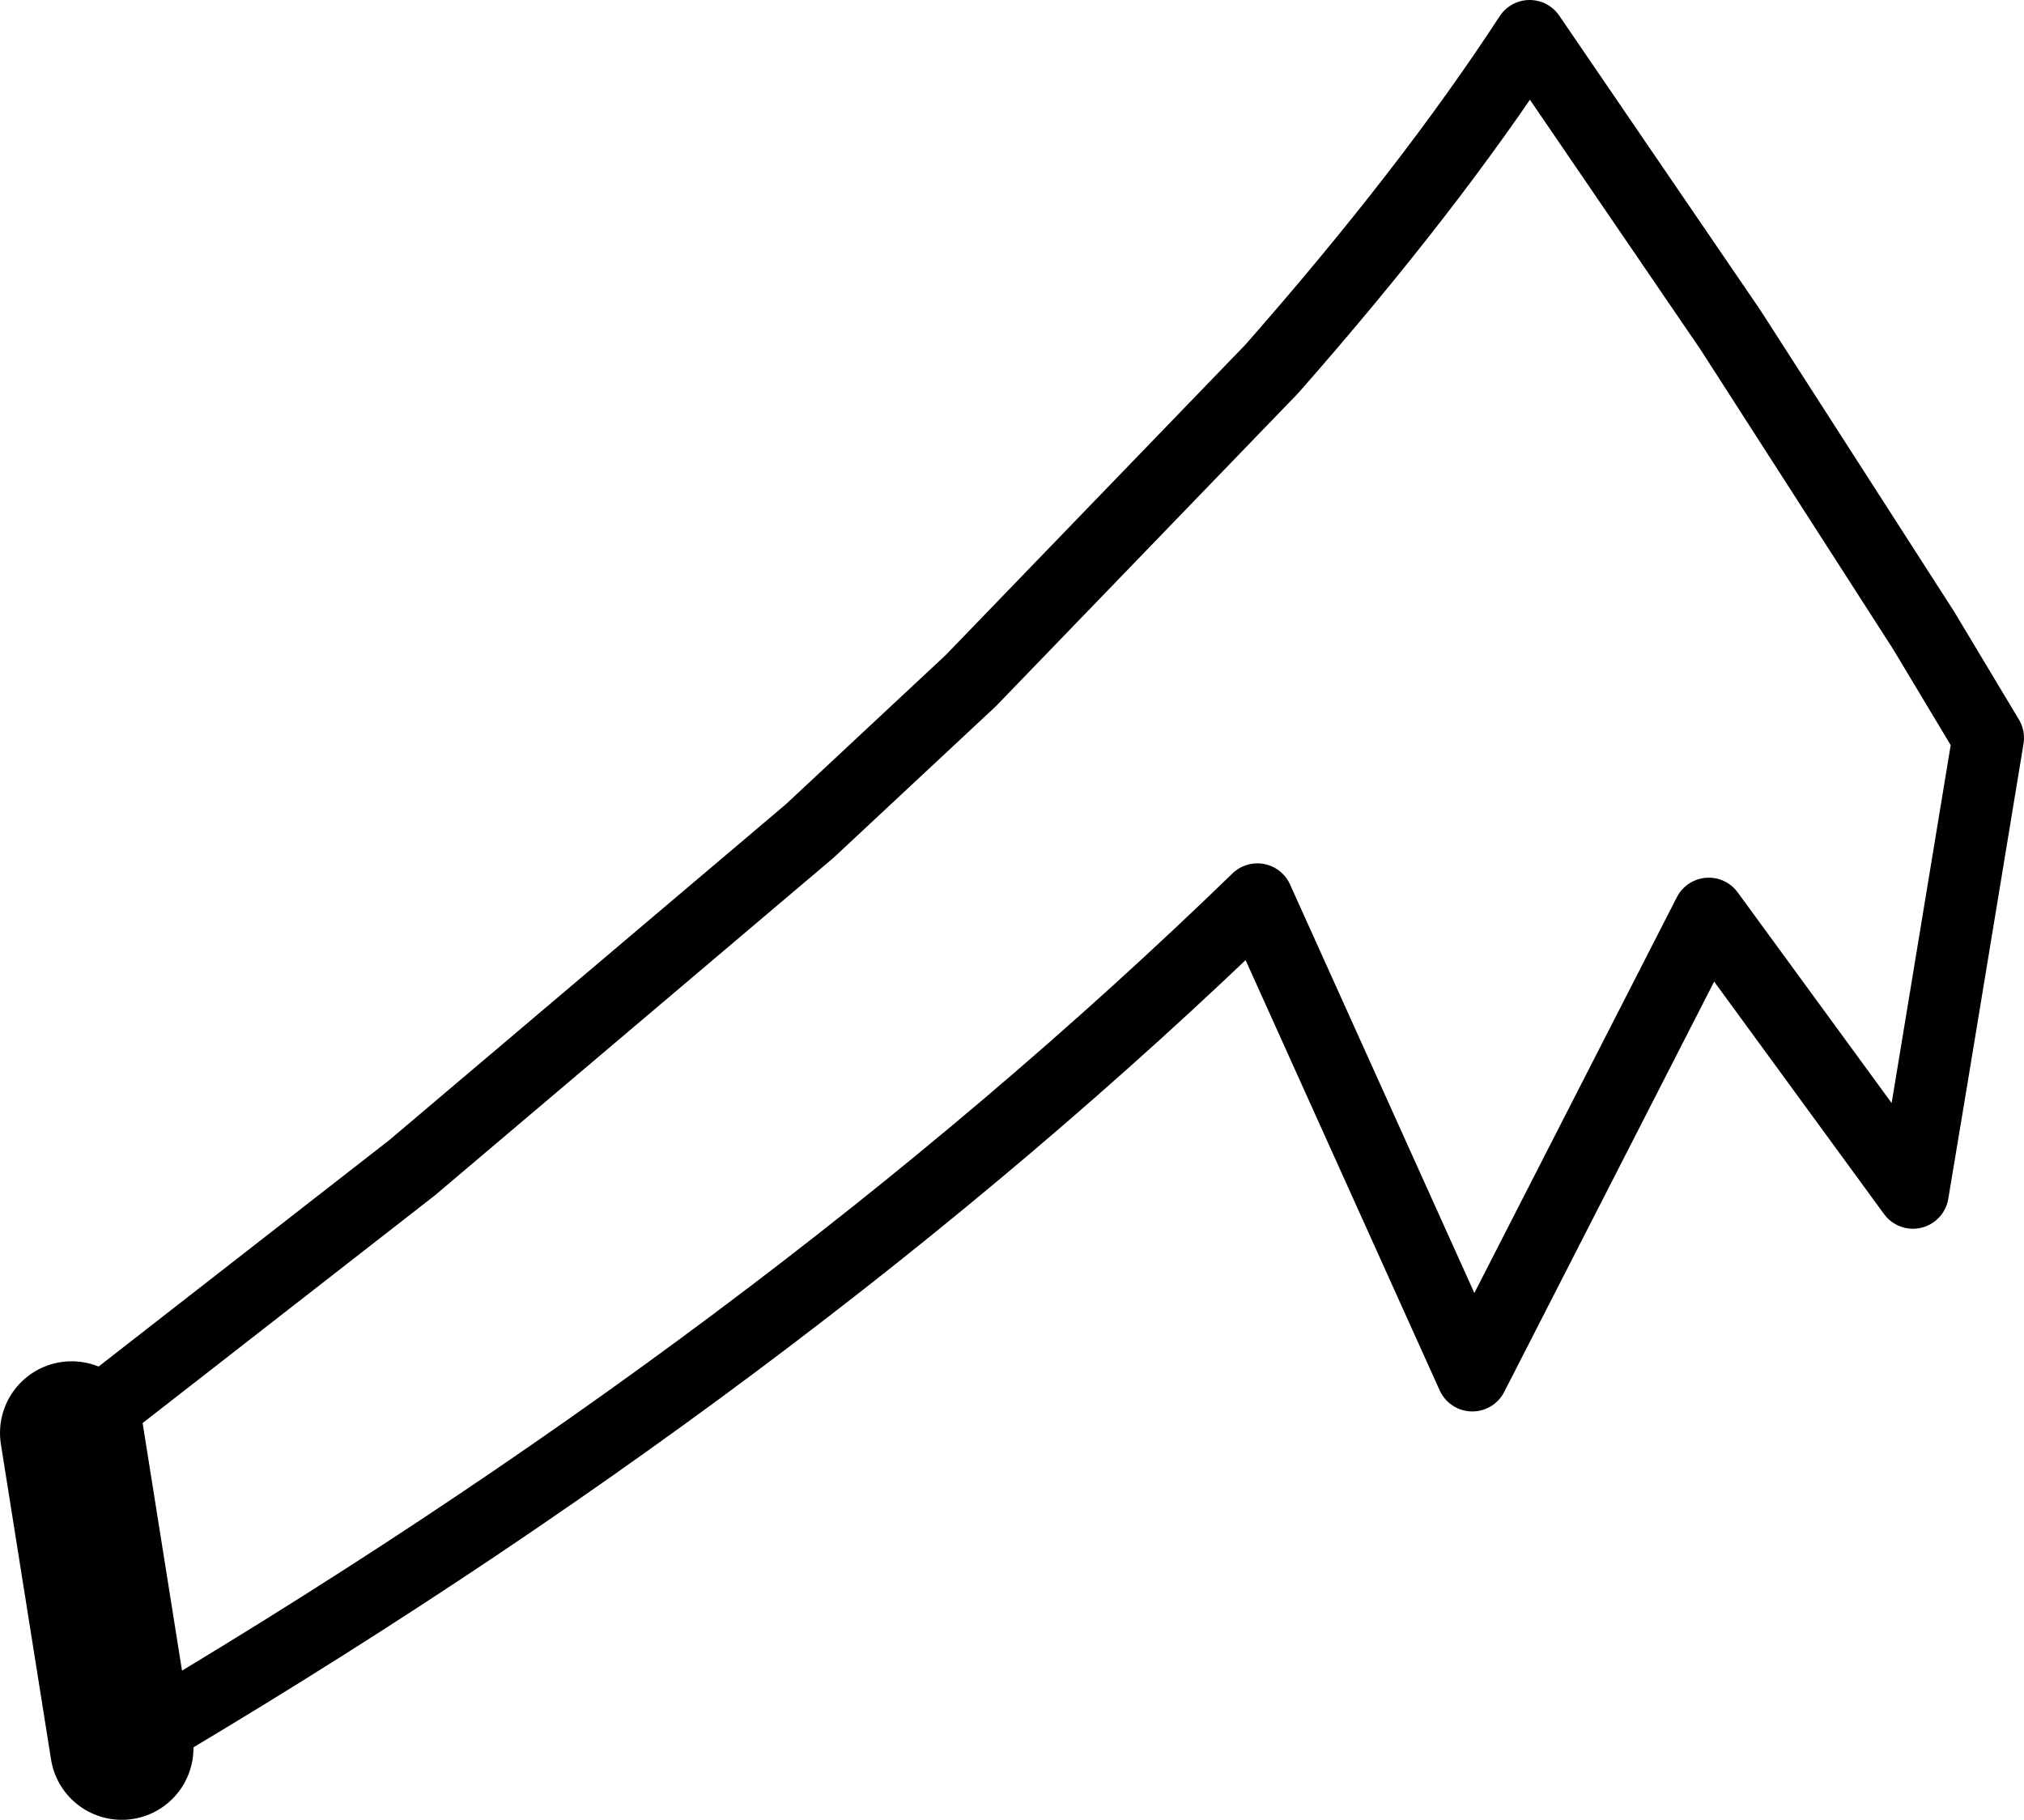 <?xml version="1.0" encoding="UTF-8" standalone="no"?>
<svg xmlns:xlink="http://www.w3.org/1999/xlink" height="25.4px" width="28.25px" xmlns="http://www.w3.org/2000/svg">
  <g transform="matrix(1.0, 0.0, 0.0, 1.0, -162.65, -353.9)">
    <path d="M164.35 378.3 Q173.55 372.9 180.2 366.45 L183.2 373.1 186.5 366.65 189.35 370.55 189.4 370.25 189.6 369.05 190.4 364.2 189.5 362.7 186.8 358.5 184.0 354.4 Q182.6 356.55 180.4 359.05 L176.2 363.4 173.95 365.5 168.4 370.2 163.65 373.9" fill="none" stroke="#000000" stroke-linecap="round" stroke-linejoin="round" stroke-width="1.0"/>
    <path d="M163.65 373.9 L164.35 378.3" fill="none" stroke="#000000" stroke-linecap="round" stroke-linejoin="round" stroke-width="2.0"/>
  </g>
</svg>
